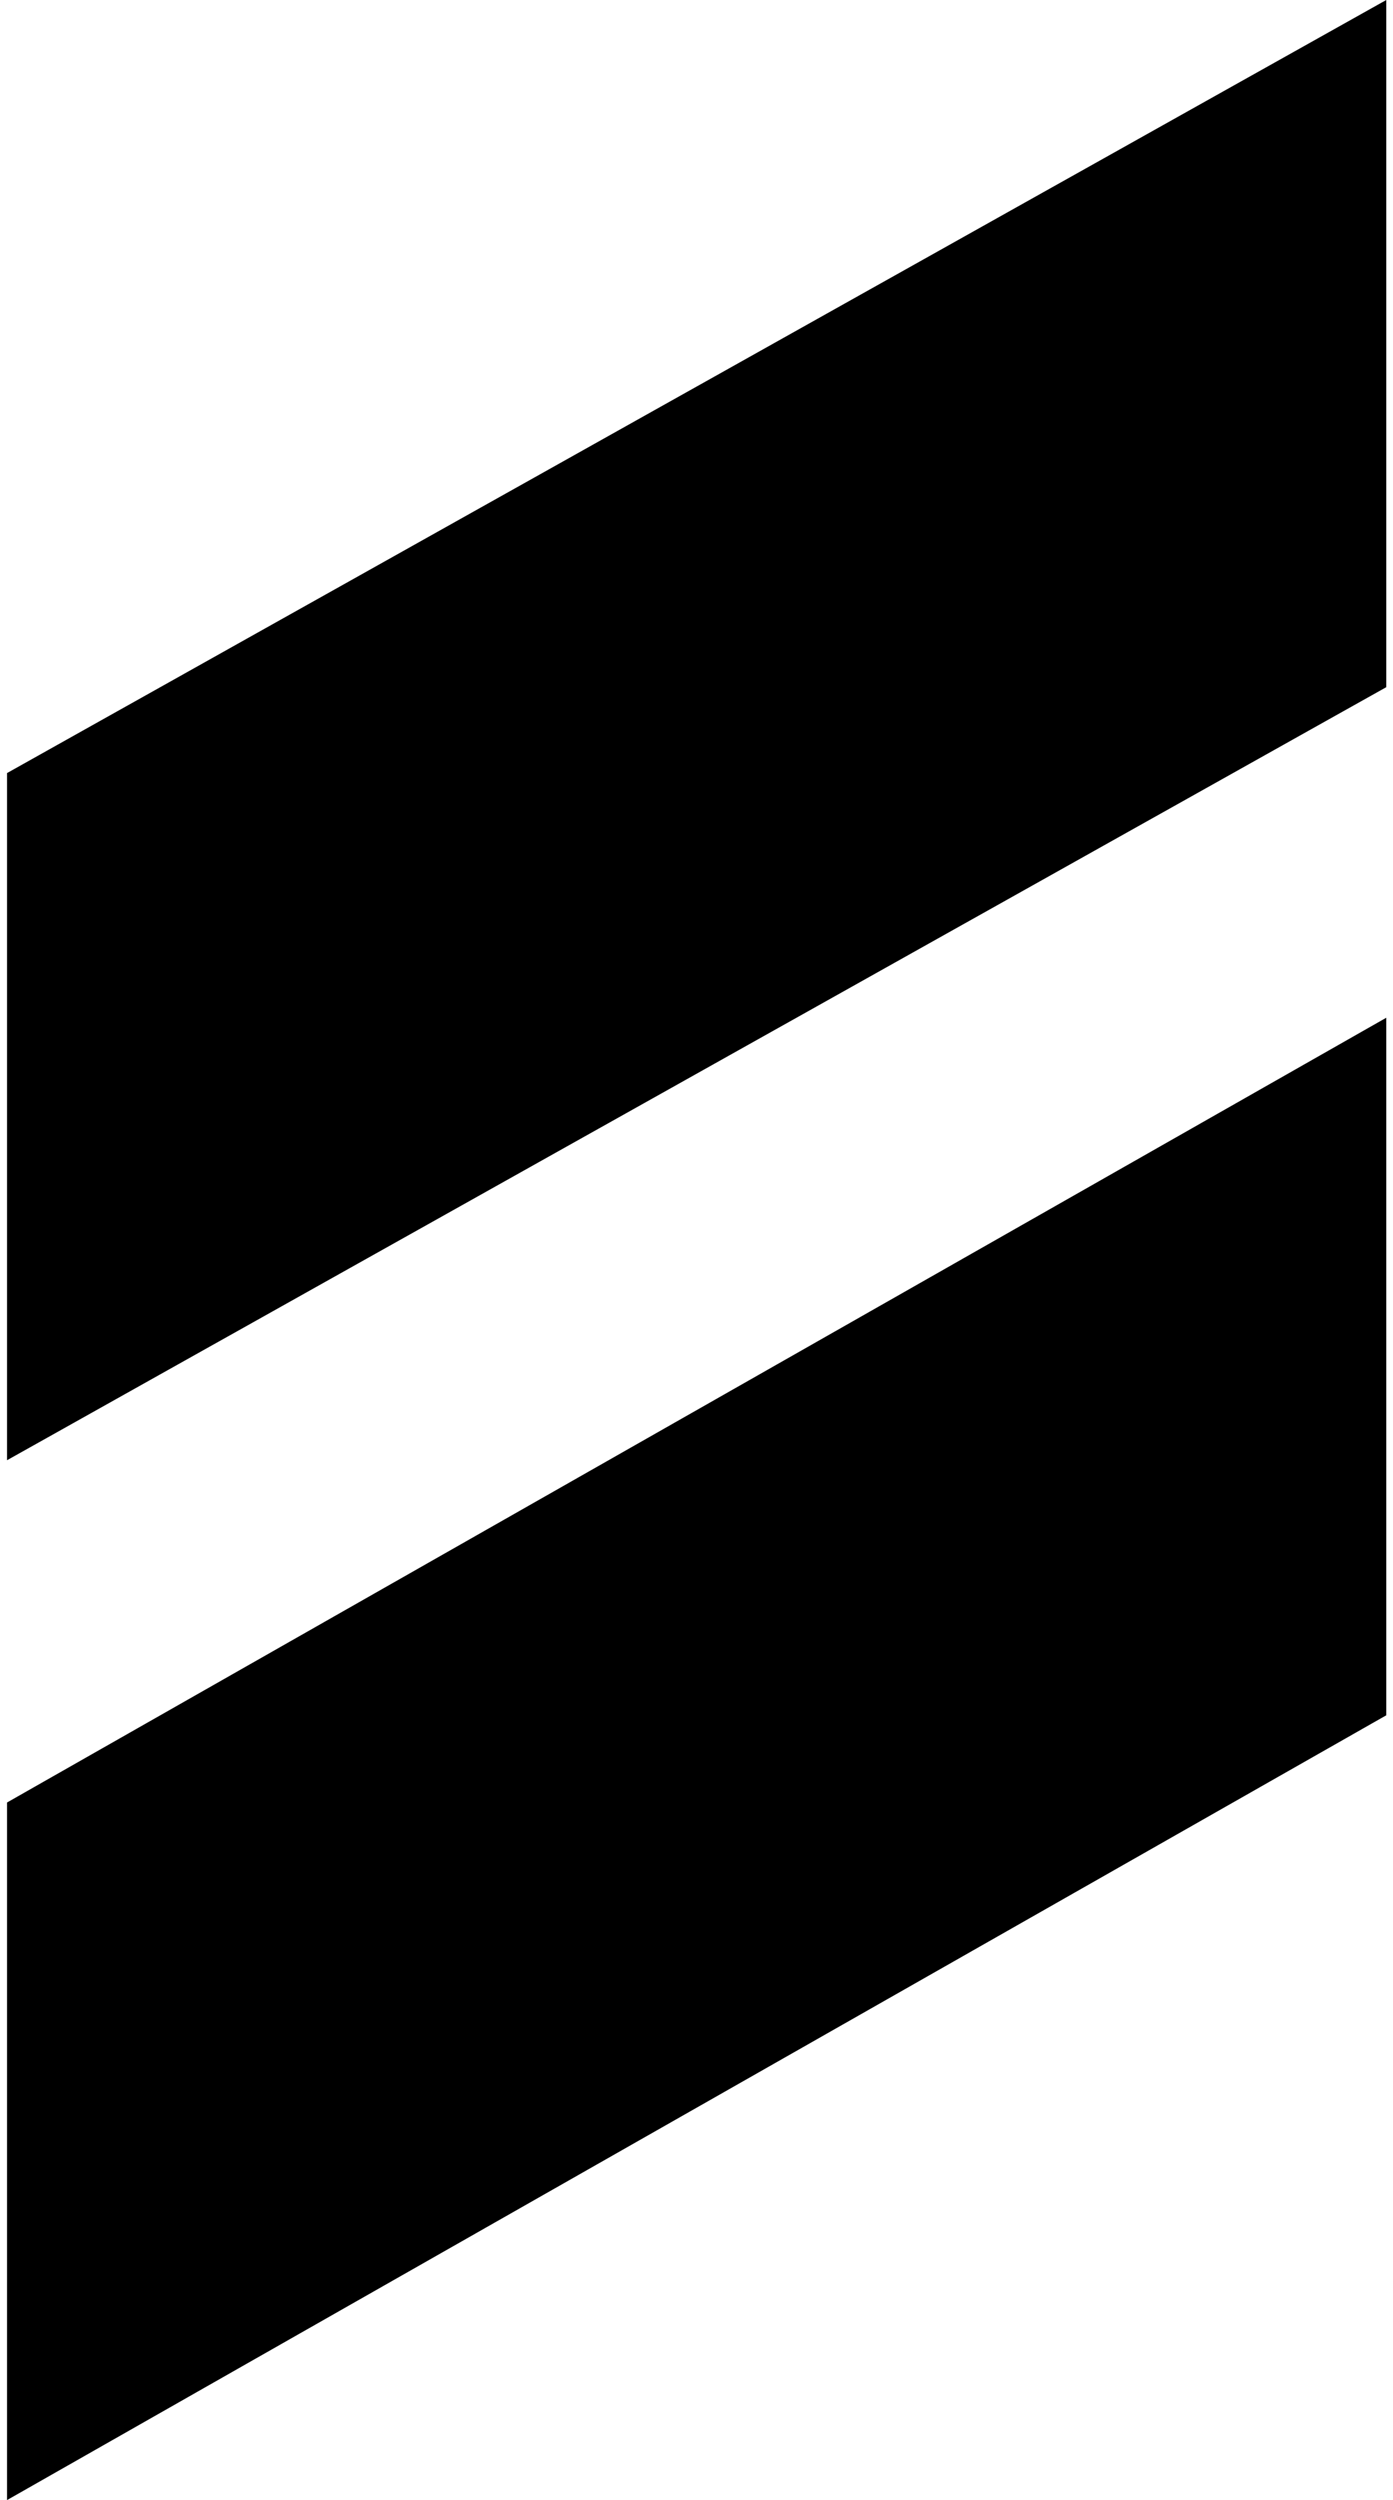 <svg width="63" height="113" viewBox="0 0 63 113" xmlns="http://www.w3.org/2000/svg">
<path clip-rule="evenodd" d="M0.318 34.942L62.696 0V31.059L0.319 66L0.318 65.999V34.942Z" />
<path clip-rule="evenodd" d="M0.318 81.471L62.696 46V77.529L0.319 113L0.318 112.999V81.471Z" />
</svg>
